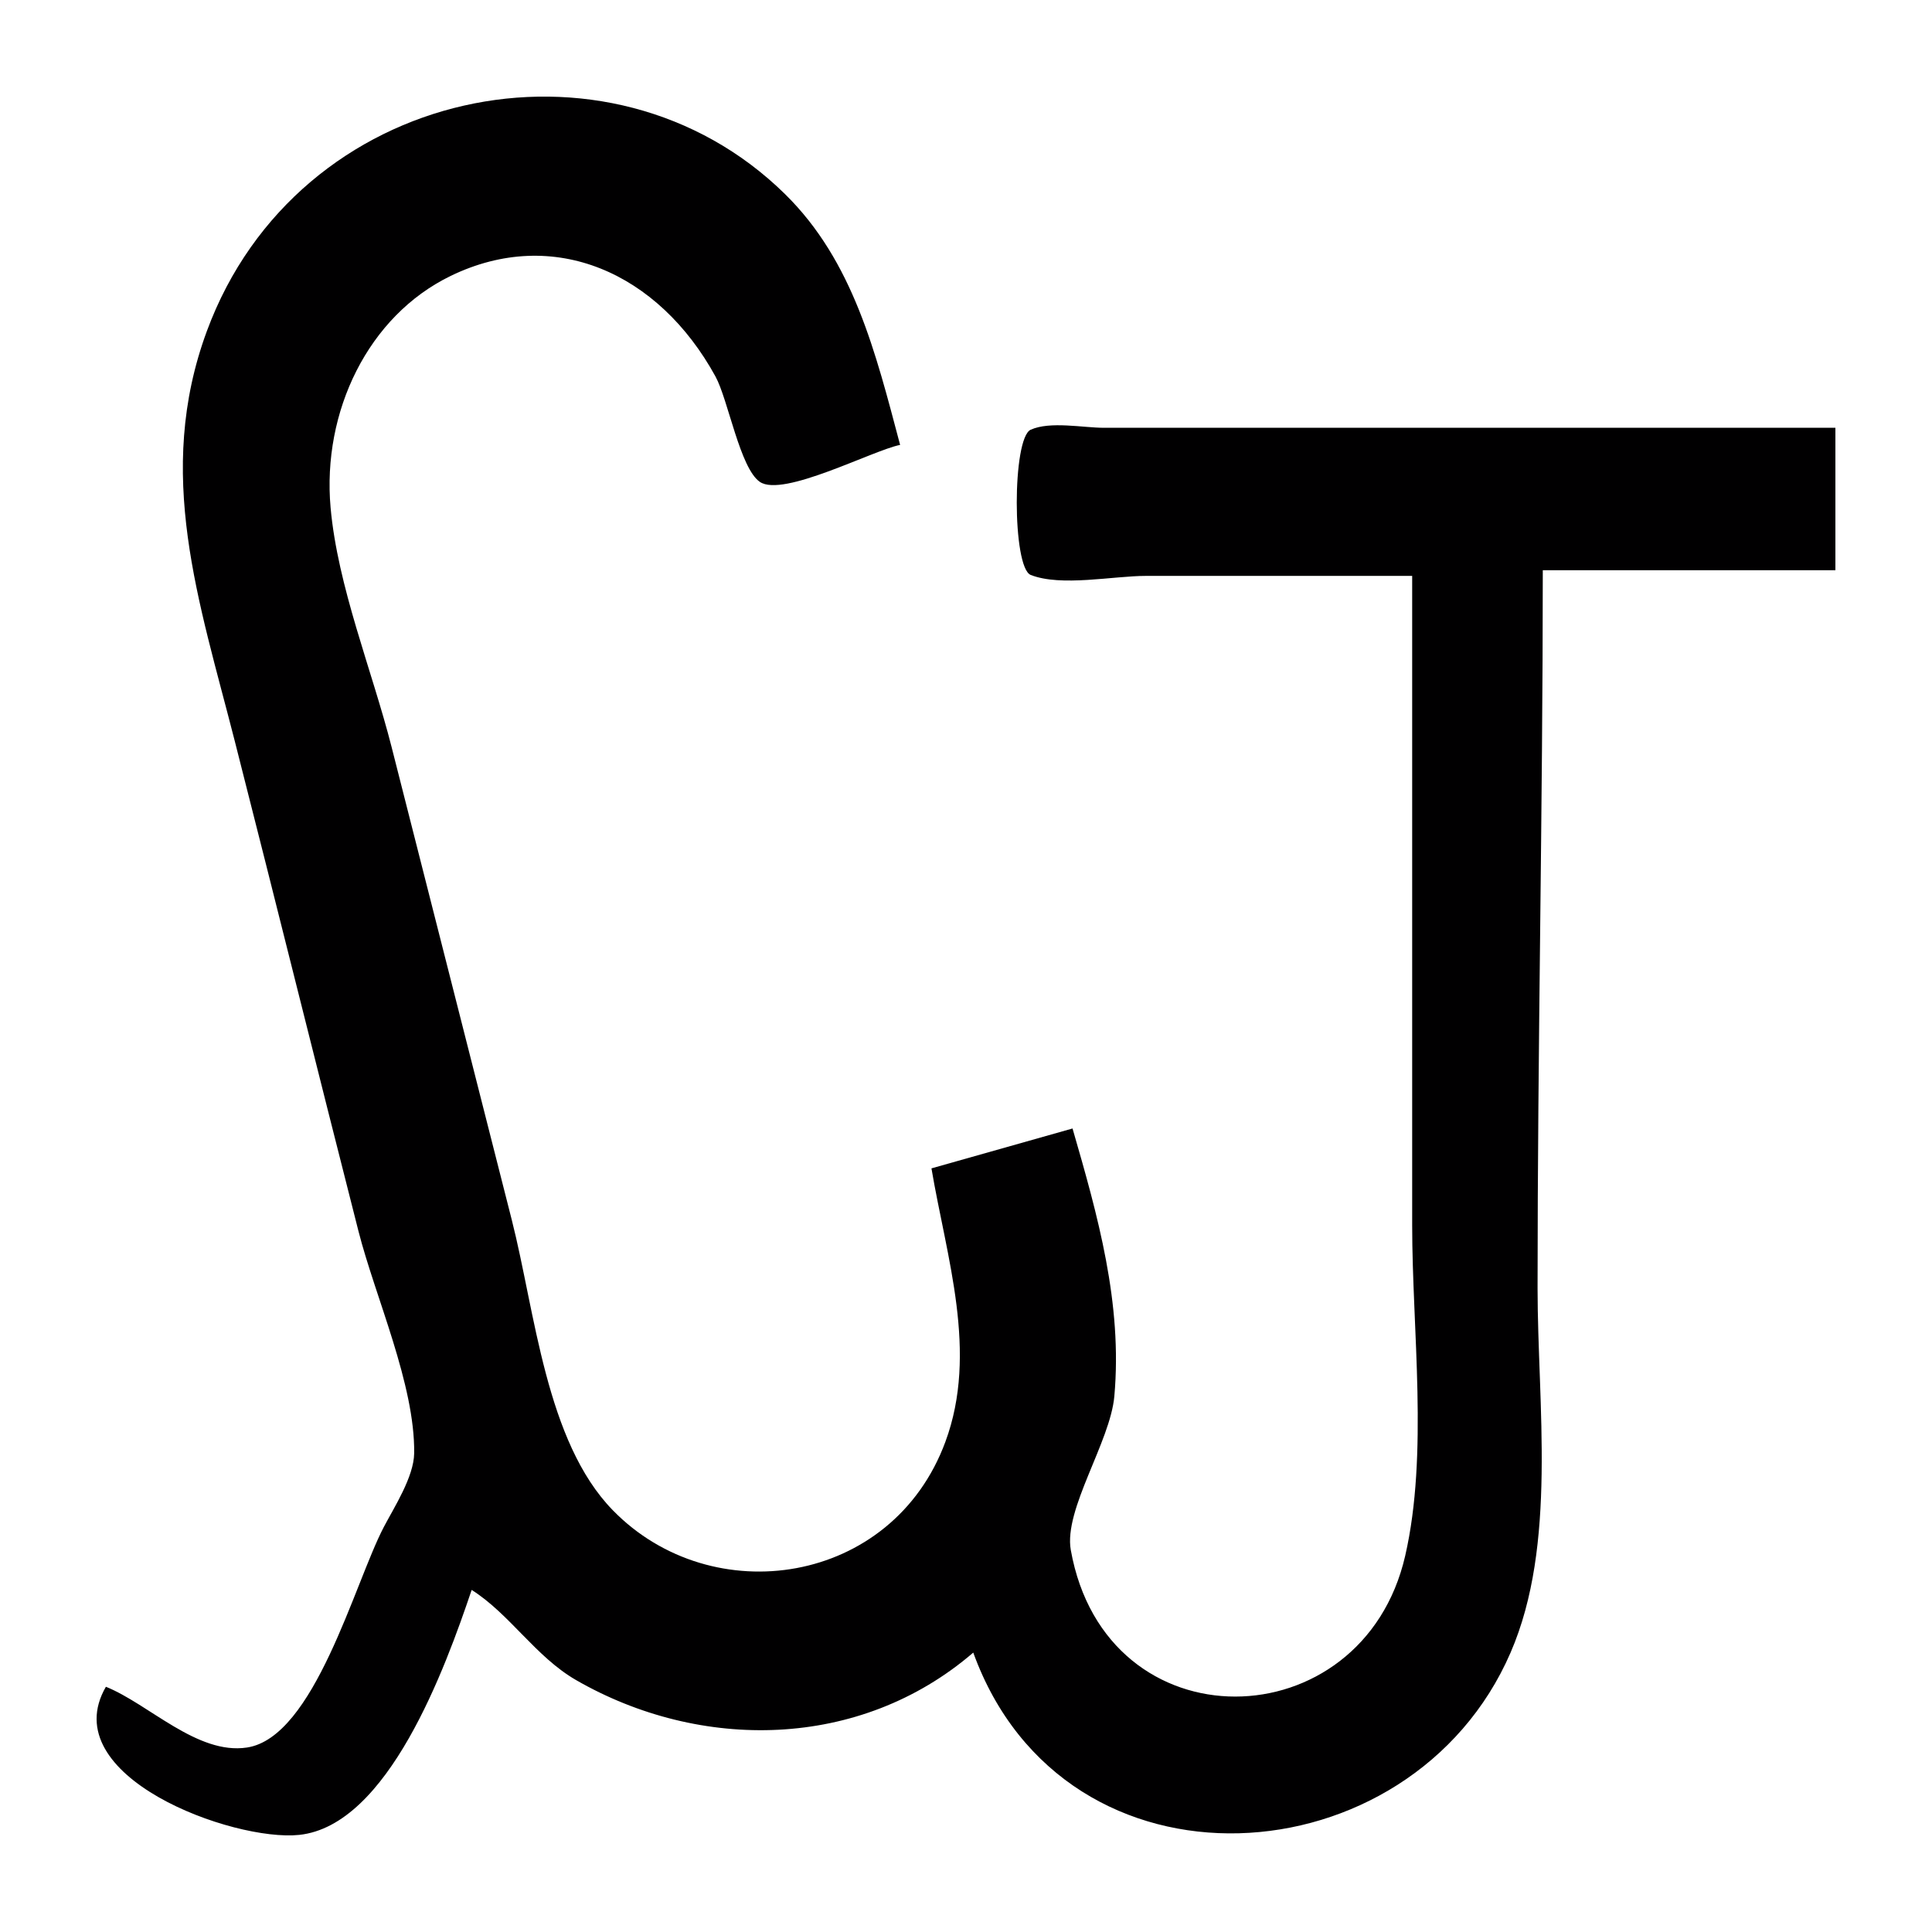 <svg xmlns="http://www.w3.org/2000/svg" width="1000pt" height="1000pt" style="isolation:isolate" viewBox="0 0 1000 1000"><defs><clipPath id="a"><path d="M0 0h1000v1000H0z"/></clipPath></defs><g clip-path="url(#a)"><path fill="#010001" d="M54.814 873.072c-26.862 46.386 65.905 80.287 100.07 76.663 46.055-4.88 75.614-86.422 89.246-126.794 19.709 12.443 33.116 34.625 54.089 46.691 64.191 36.933 146.808 36.3 205.541-14.25 47.348 130.775 226.739 118.607 278.112 0 24.231-55.95 13.97-128.193 13.97-188.716 0-124.191 2.705-247.494 2.705-371.521H950v-73.723H571.369c-10.796 0-27.78-3.522-37.863.99-9.672 4.318-9.616 71.406 0 75.183 15.757 6.196 42.685.49 59.5.49h137.933v336.15c0 54.235 8.473 118.342-3.605 171.015-22.059 96.201-154.879 99.161-173.09-2.95-3.745-20.998 20.42-55.899 22.536-79.612 4.289-48.06-8.576-93.496-21.637-138.585l-73.02 20.641c7.799 46.181 24.334 95.19 7.209 141.534-27.489 74.417-120.817 88.137-172.182 35.381-34.689-35.636-40.101-102.539-52.291-150.384l-62.197-244.728c-10.084-39.576-27.91-82.981-31.553-123.844-4.419-49.58 19.381-99.16 62.207-119.913 53.405-25.878 107.578-1.664 137.024 52.091 6.573 12.005 12.678 47.56 22.986 54.552 12.022 8.166 58.236-16.282 72.571-19.16-12.677-47.754-24.194-94.996-59.501-129.744-91.193-89.76-252.411-56.134-299.291 70.762-27.227 73.691-3.997 140.013 14.419 212.306 21.516 84.461 42.488 169.127 64.004 253.578 8.717 34.217 29.306 79.531 28.847 114.993-.15 12.25-10.374 28.001-15.776 38.332-15.14 28.99-35.86 108.736-70.764 114.013-25.72 3.9-50.756-22.498-73.021-31.451v.01Z"/></g></svg>